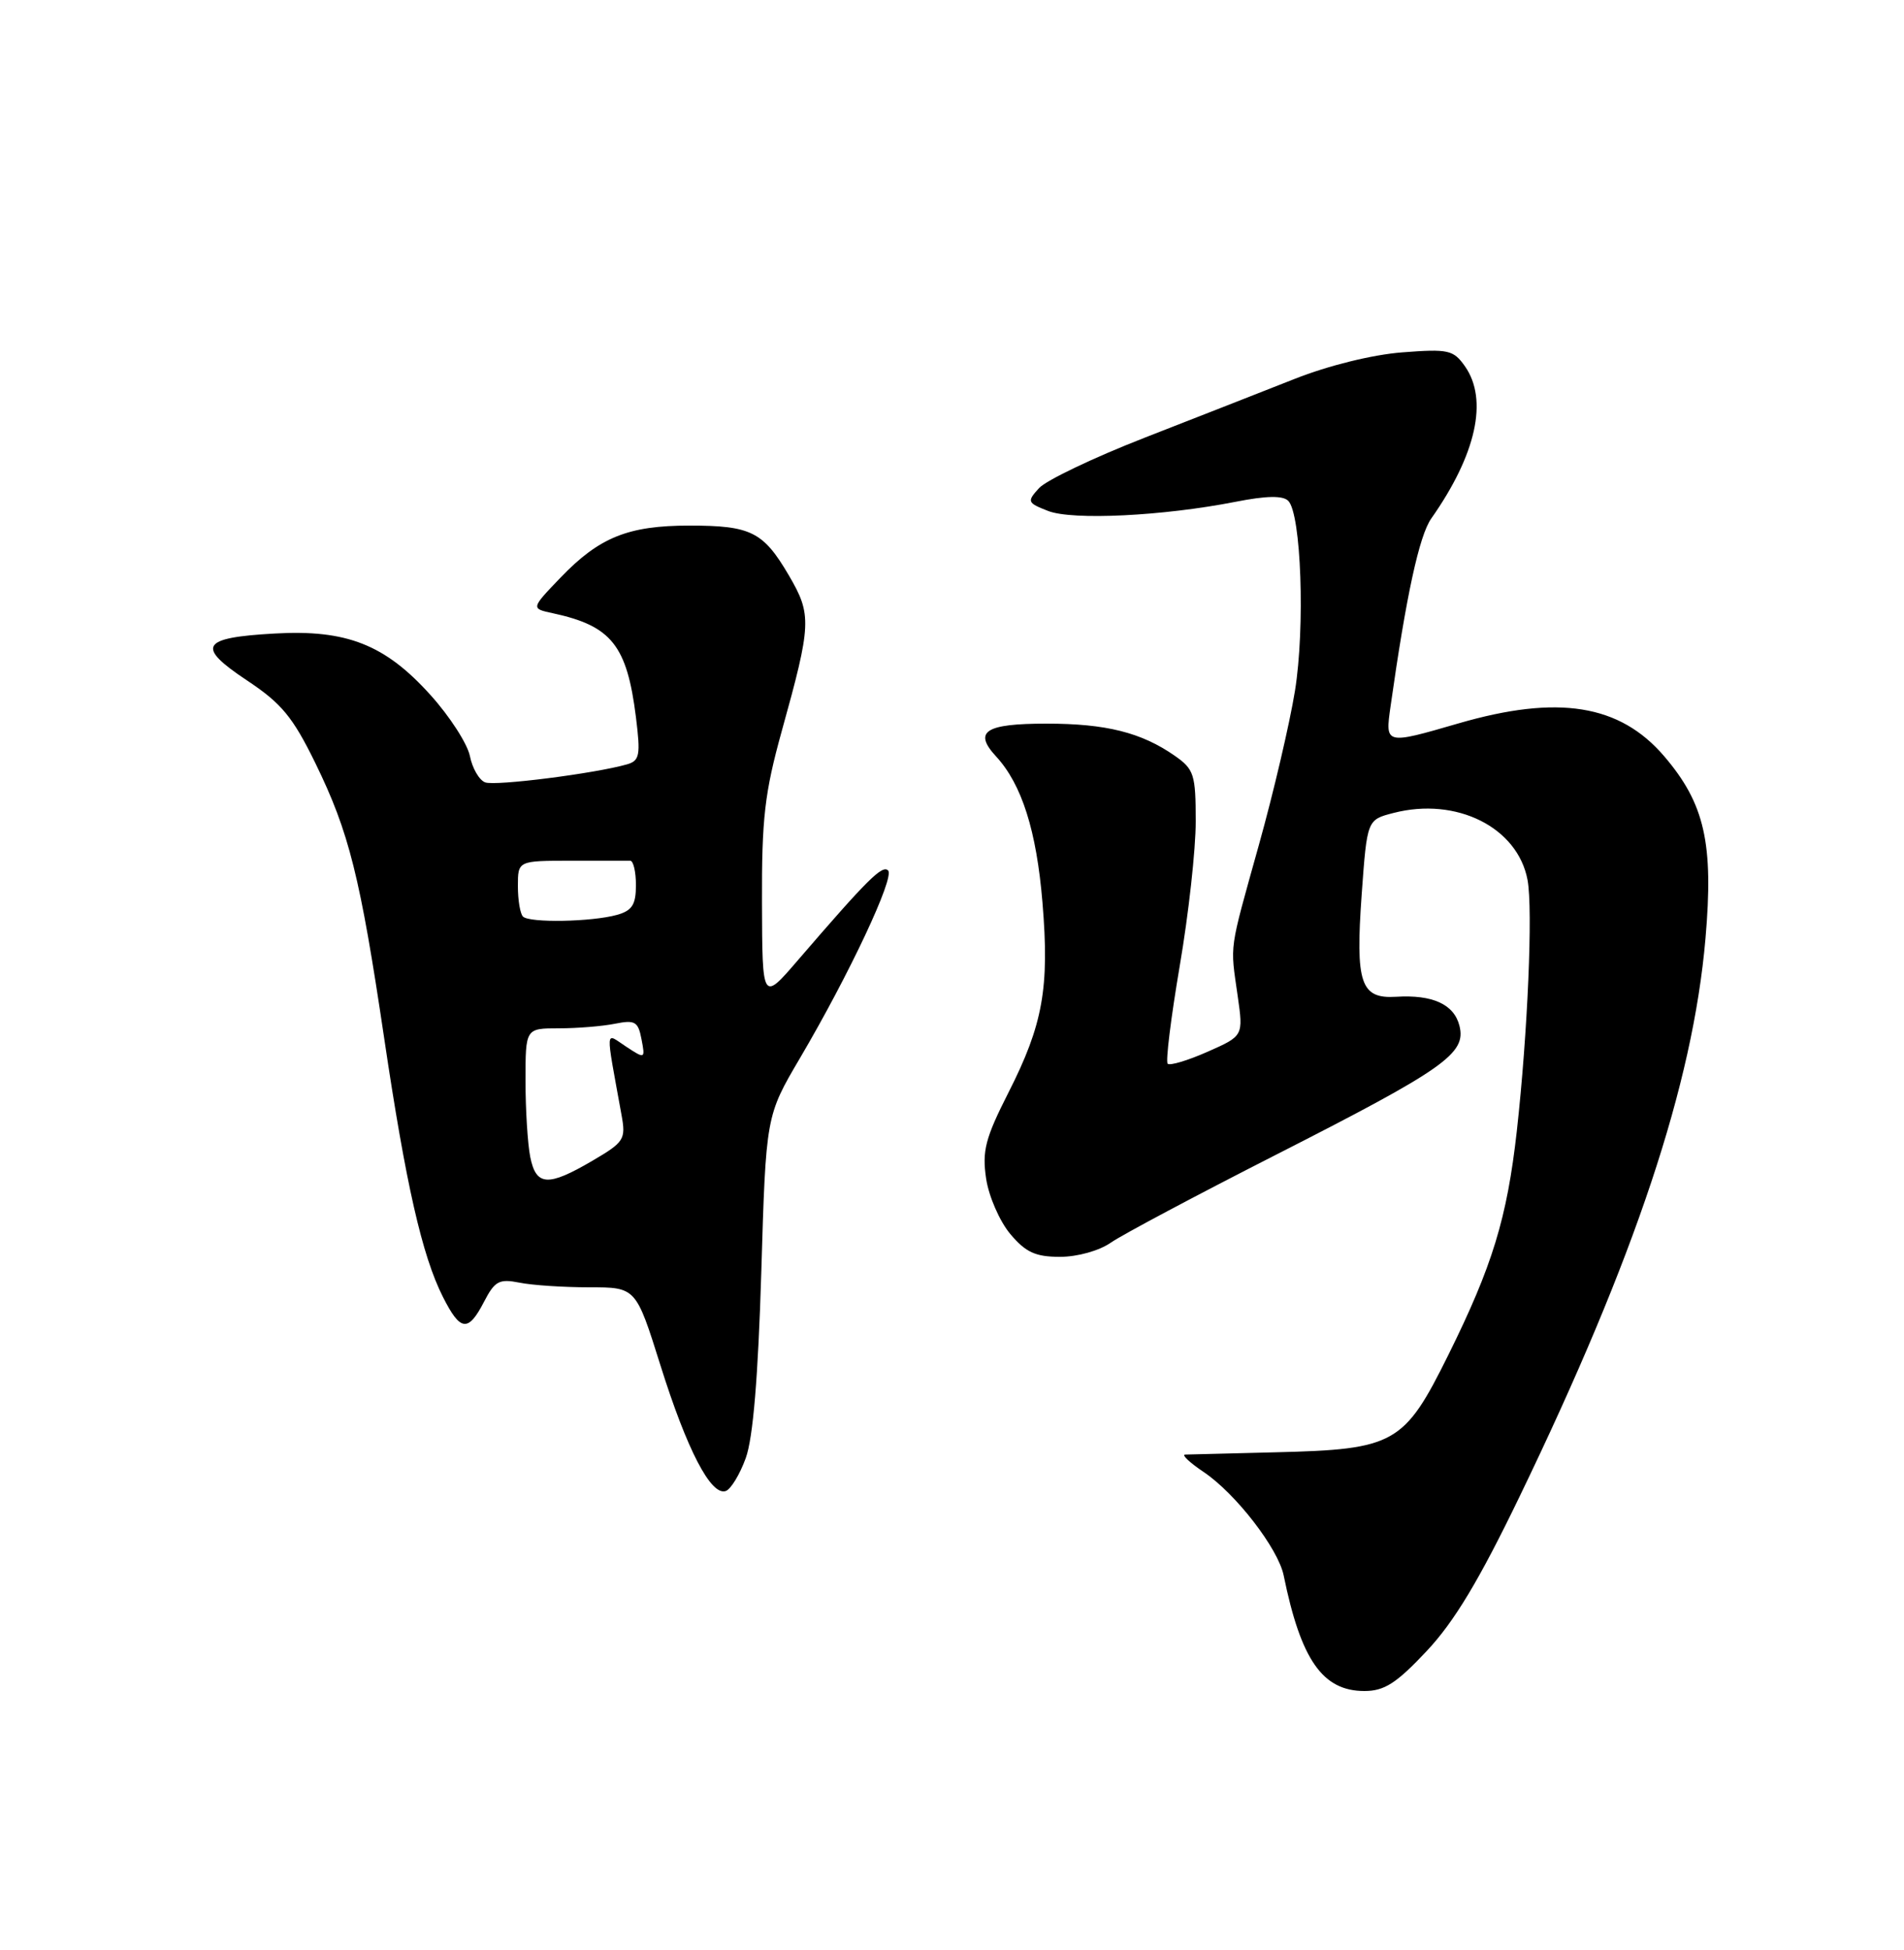<?xml version="1.0" encoding="UTF-8" standalone="no"?>
<!DOCTYPE svg PUBLIC "-//W3C//DTD SVG 1.1//EN" "http://www.w3.org/Graphics/SVG/1.1/DTD/svg11.dtd" >
<svg xmlns="http://www.w3.org/2000/svg" xmlns:xlink="http://www.w3.org/1999/xlink" version="1.1" viewBox="0 0 250 256">
 <g >
 <path fill="currentColor"
d=" M 187.33 216.75 C 190.94 212.91 194.21 207.48 199.51 196.50 C 214.71 165.05 222.27 142.36 223.93 123.25 C 225.02 110.73 223.84 105.51 218.51 99.28 C 212.68 92.47 204.58 91.17 191.50 94.97 C 181.85 97.77 181.87 97.77 182.58 92.75 C 184.64 78.19 186.35 70.31 187.93 68.07 C 193.83 59.68 195.43 52.49 192.36 48.10 C 190.84 45.94 190.20 45.79 184.11 46.26 C 180.21 46.56 174.42 47.99 170.00 49.74 C 165.88 51.37 157.01 54.84 150.30 57.46 C 143.59 60.08 137.35 63.06 136.42 64.09 C 134.82 65.85 134.88 66.01 137.62 67.08 C 140.83 68.33 152.69 67.75 162.22 65.88 C 166.26 65.08 168.44 65.04 169.15 65.75 C 170.85 67.45 171.38 82.35 170.03 90.71 C 169.34 94.97 167.21 104.09 165.28 110.98 C 161.33 125.15 161.52 123.78 162.51 130.75 C 163.26 136.00 163.26 136.00 158.55 138.08 C 155.95 139.23 153.60 139.93 153.32 139.65 C 153.03 139.37 153.75 133.59 154.90 126.82 C 156.06 120.04 157.01 111.49 157.00 107.82 C 157.00 101.66 156.78 100.99 154.25 99.22 C 149.86 96.16 145.22 95.00 137.41 95.00 C 129.34 95.00 127.76 96.03 130.80 99.32 C 134.17 102.98 136.10 109.07 136.88 118.50 C 137.81 129.70 136.94 134.52 132.41 143.44 C 129.37 149.43 128.94 151.10 129.48 154.73 C 129.83 157.07 131.26 160.34 132.65 162.00 C 134.68 164.41 135.96 165.00 139.18 165.00 C 141.47 165.00 144.33 164.20 145.85 163.14 C 147.31 162.12 157.05 156.94 167.50 151.62 C 189.68 140.33 192.55 138.32 191.63 134.67 C 190.92 131.85 188.12 130.56 183.30 130.86 C 178.65 131.14 177.96 129.09 178.79 117.46 C 179.50 107.62 179.50 107.62 182.96 106.73 C 191.23 104.59 199.27 108.61 200.57 115.52 C 201.29 119.37 200.59 135.68 199.16 148.50 C 197.87 159.95 195.96 166.19 190.16 177.90 C 184.37 189.59 183.14 190.28 167.50 190.66 C 161.45 190.81 156.10 190.95 155.60 190.96 C 155.11 190.98 156.21 192.02 158.06 193.26 C 162.26 196.09 167.83 203.30 168.55 206.83 C 170.81 217.92 173.66 222.00 179.15 222.00 C 181.77 222.00 183.35 220.99 187.33 216.75 Z  M 97.92 191.42 C 98.88 188.78 99.54 180.80 99.96 167.00 C 100.57 146.50 100.57 146.50 105.04 138.91 C 111.51 127.91 117.50 115.17 116.61 114.28 C 115.85 113.51 113.92 115.43 104.79 126.03 C 100.09 131.50 100.09 131.50 100.05 118.50 C 100.01 107.44 100.40 104.09 102.64 96.00 C 106.56 81.90 106.61 80.72 103.58 75.54 C 100.22 69.81 98.61 69.00 90.53 69.00 C 82.49 69.00 78.69 70.53 73.60 75.83 C 69.70 79.89 69.70 79.89 72.60 80.51 C 80.29 82.17 82.32 84.72 83.50 94.15 C 84.12 99.14 83.99 99.86 82.35 100.34 C 78.19 101.54 65.01 103.22 63.70 102.71 C 62.92 102.42 62.02 100.86 61.70 99.26 C 61.38 97.66 59.06 94.05 56.53 91.25 C 50.58 84.63 45.52 82.63 36.07 83.17 C 26.38 83.71 25.70 84.85 32.39 89.30 C 36.97 92.34 38.43 94.10 41.42 100.21 C 45.84 109.26 47.29 115.05 50.45 136.34 C 53.29 155.47 55.42 164.84 58.15 170.25 C 60.45 174.81 61.47 174.93 63.56 170.89 C 64.97 168.17 65.54 167.86 68.21 168.39 C 69.88 168.73 74.01 169.00 77.38 169.00 C 83.50 169.00 83.50 169.00 86.72 179.25 C 90.20 190.33 93.34 196.38 95.28 195.75 C 95.95 195.53 97.14 193.58 97.92 191.42 Z  M 69.62 151.88 C 69.28 150.16 69.00 145.66 69.00 141.88 C 69.00 135.00 69.00 135.00 73.38 135.00 C 75.78 135.00 79.10 134.73 80.74 134.40 C 83.38 133.87 83.79 134.11 84.23 136.43 C 84.73 139.02 84.70 139.04 82.22 137.41 C 79.41 135.57 79.47 134.56 81.61 146.39 C 82.19 149.58 81.96 149.94 77.78 152.39 C 71.94 155.81 70.39 155.72 69.62 151.88 Z  M 68.67 120.33 C 68.30 119.97 68.00 118.17 68.00 116.33 C 68.00 113.00 68.00 113.00 75.00 113.00 C 78.85 113.00 82.34 113.00 82.75 113.00 C 83.16 113.00 83.50 114.44 83.50 116.20 C 83.50 118.77 83.00 119.55 81.00 120.11 C 77.69 121.03 69.51 121.18 68.67 120.33 Z "/>
</g>
</svg>